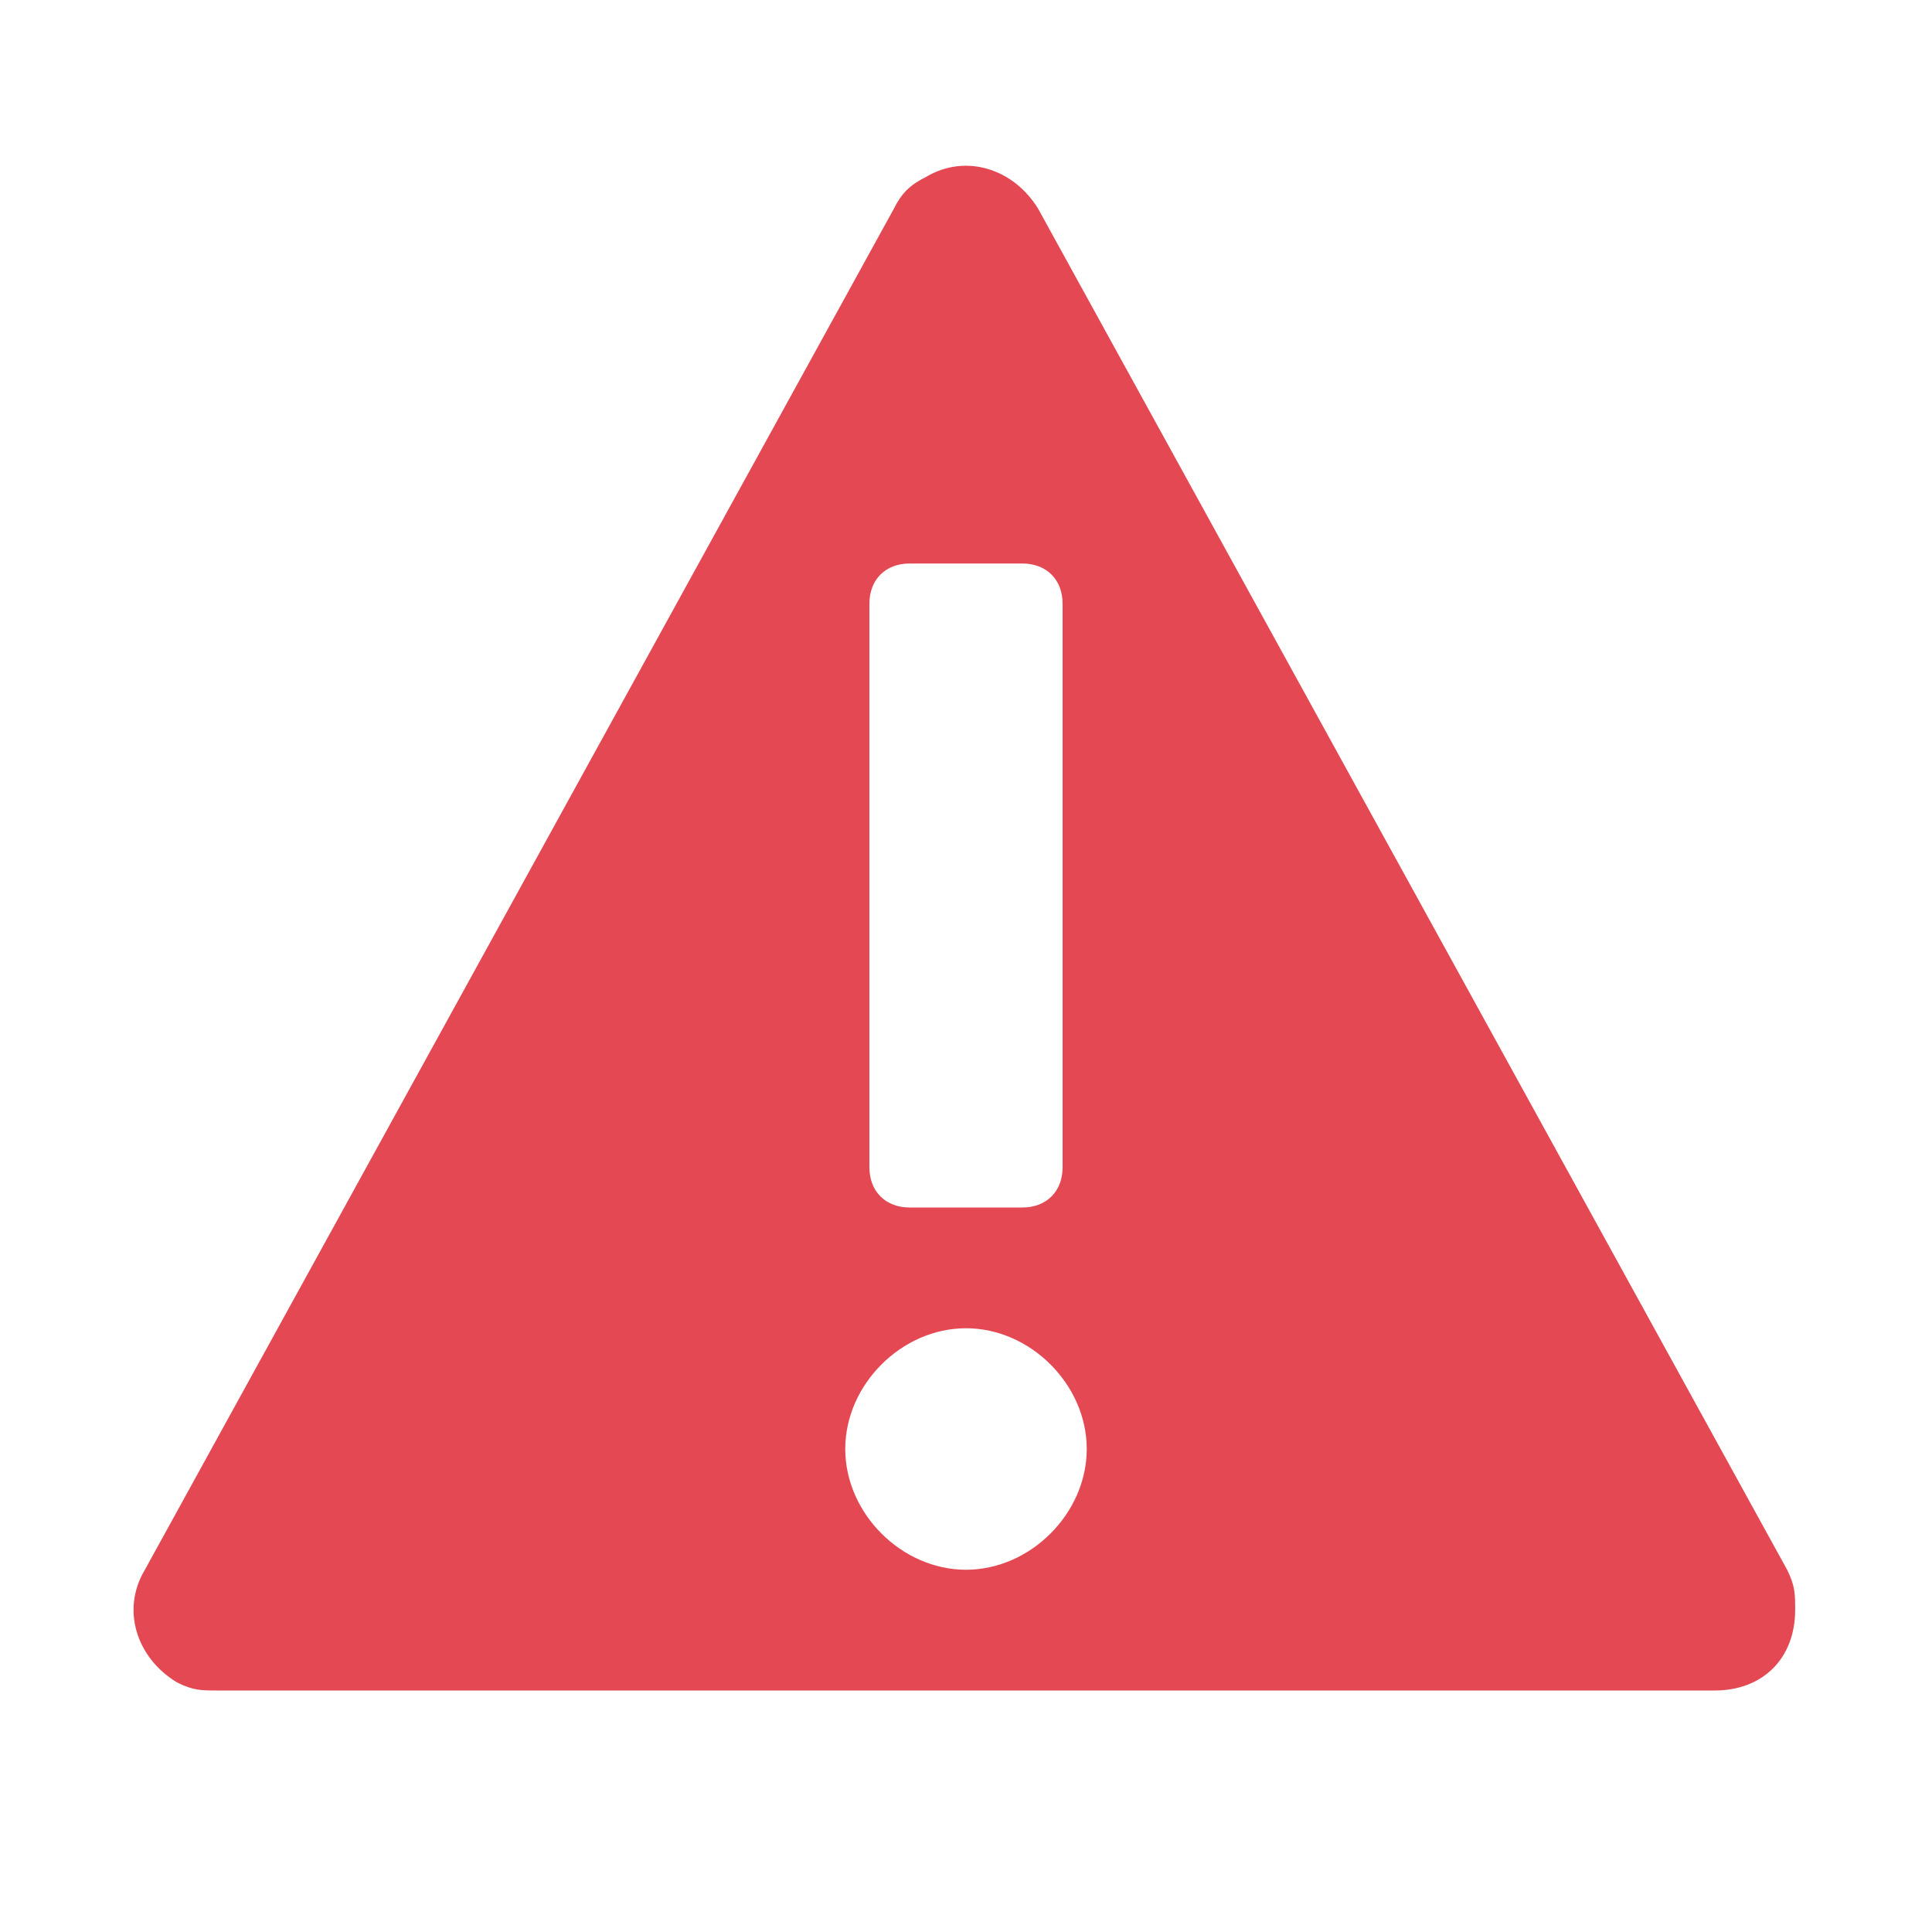 <?xml version="1.0" encoding="utf-8"?>
<!-- Generator: Adobe Illustrator 21.1.0, SVG Export Plug-In . SVG Version: 6.00 Build 0)  -->
<svg version="1.1" id="S_Alert_24_N_2x" xmlns="http://www.w3.org/2000/svg" xmlns:xlink="http://www.w3.org/1999/xlink" x="0px"
	 y="0px" viewBox="0 0 24 24" style="enable-background:new 0 0 24 24;" xml:space="preserve">
<style type="text/css">
	.st0{fill:#FF13DC;fill-opacity:0;}
	.st1{fill:#E44853;}
</style>
<title>S_Alert_24_N@2x</title>
<rect id="Canvas" class="st0" width="24" height="24"/>
<path class="st1" d="M22.2,19.5L12.9,2.6c-0.3-0.5-0.9-0.7-1.4-0.4c-0.2,0.1-0.3,0.2-0.4,0.4L1.8,19.5c-0.3,0.5-0.1,1.1,0.4,1.4
	C2.4,21,2.5,21,2.7,21h18.6c0.6,0,1-0.4,1-1C22.3,19.8,22.3,19.7,22.2,19.5z M12,19.5c-0.8,0-1.5-0.7-1.5-1.5s0.7-1.5,1.5-1.5
	s1.5,0.7,1.5,1.5S12.8,19.5,12,19.5z M10.8,14.5v-7C10.8,7.2,11,7,11.3,7h1.4c0.3,0,0.5,0.2,0.5,0.5v7c0,0.3-0.2,0.5-0.5,0.5h-1.4
	C11,15,10.8,14.8,10.8,14.5z"/>
</svg>
